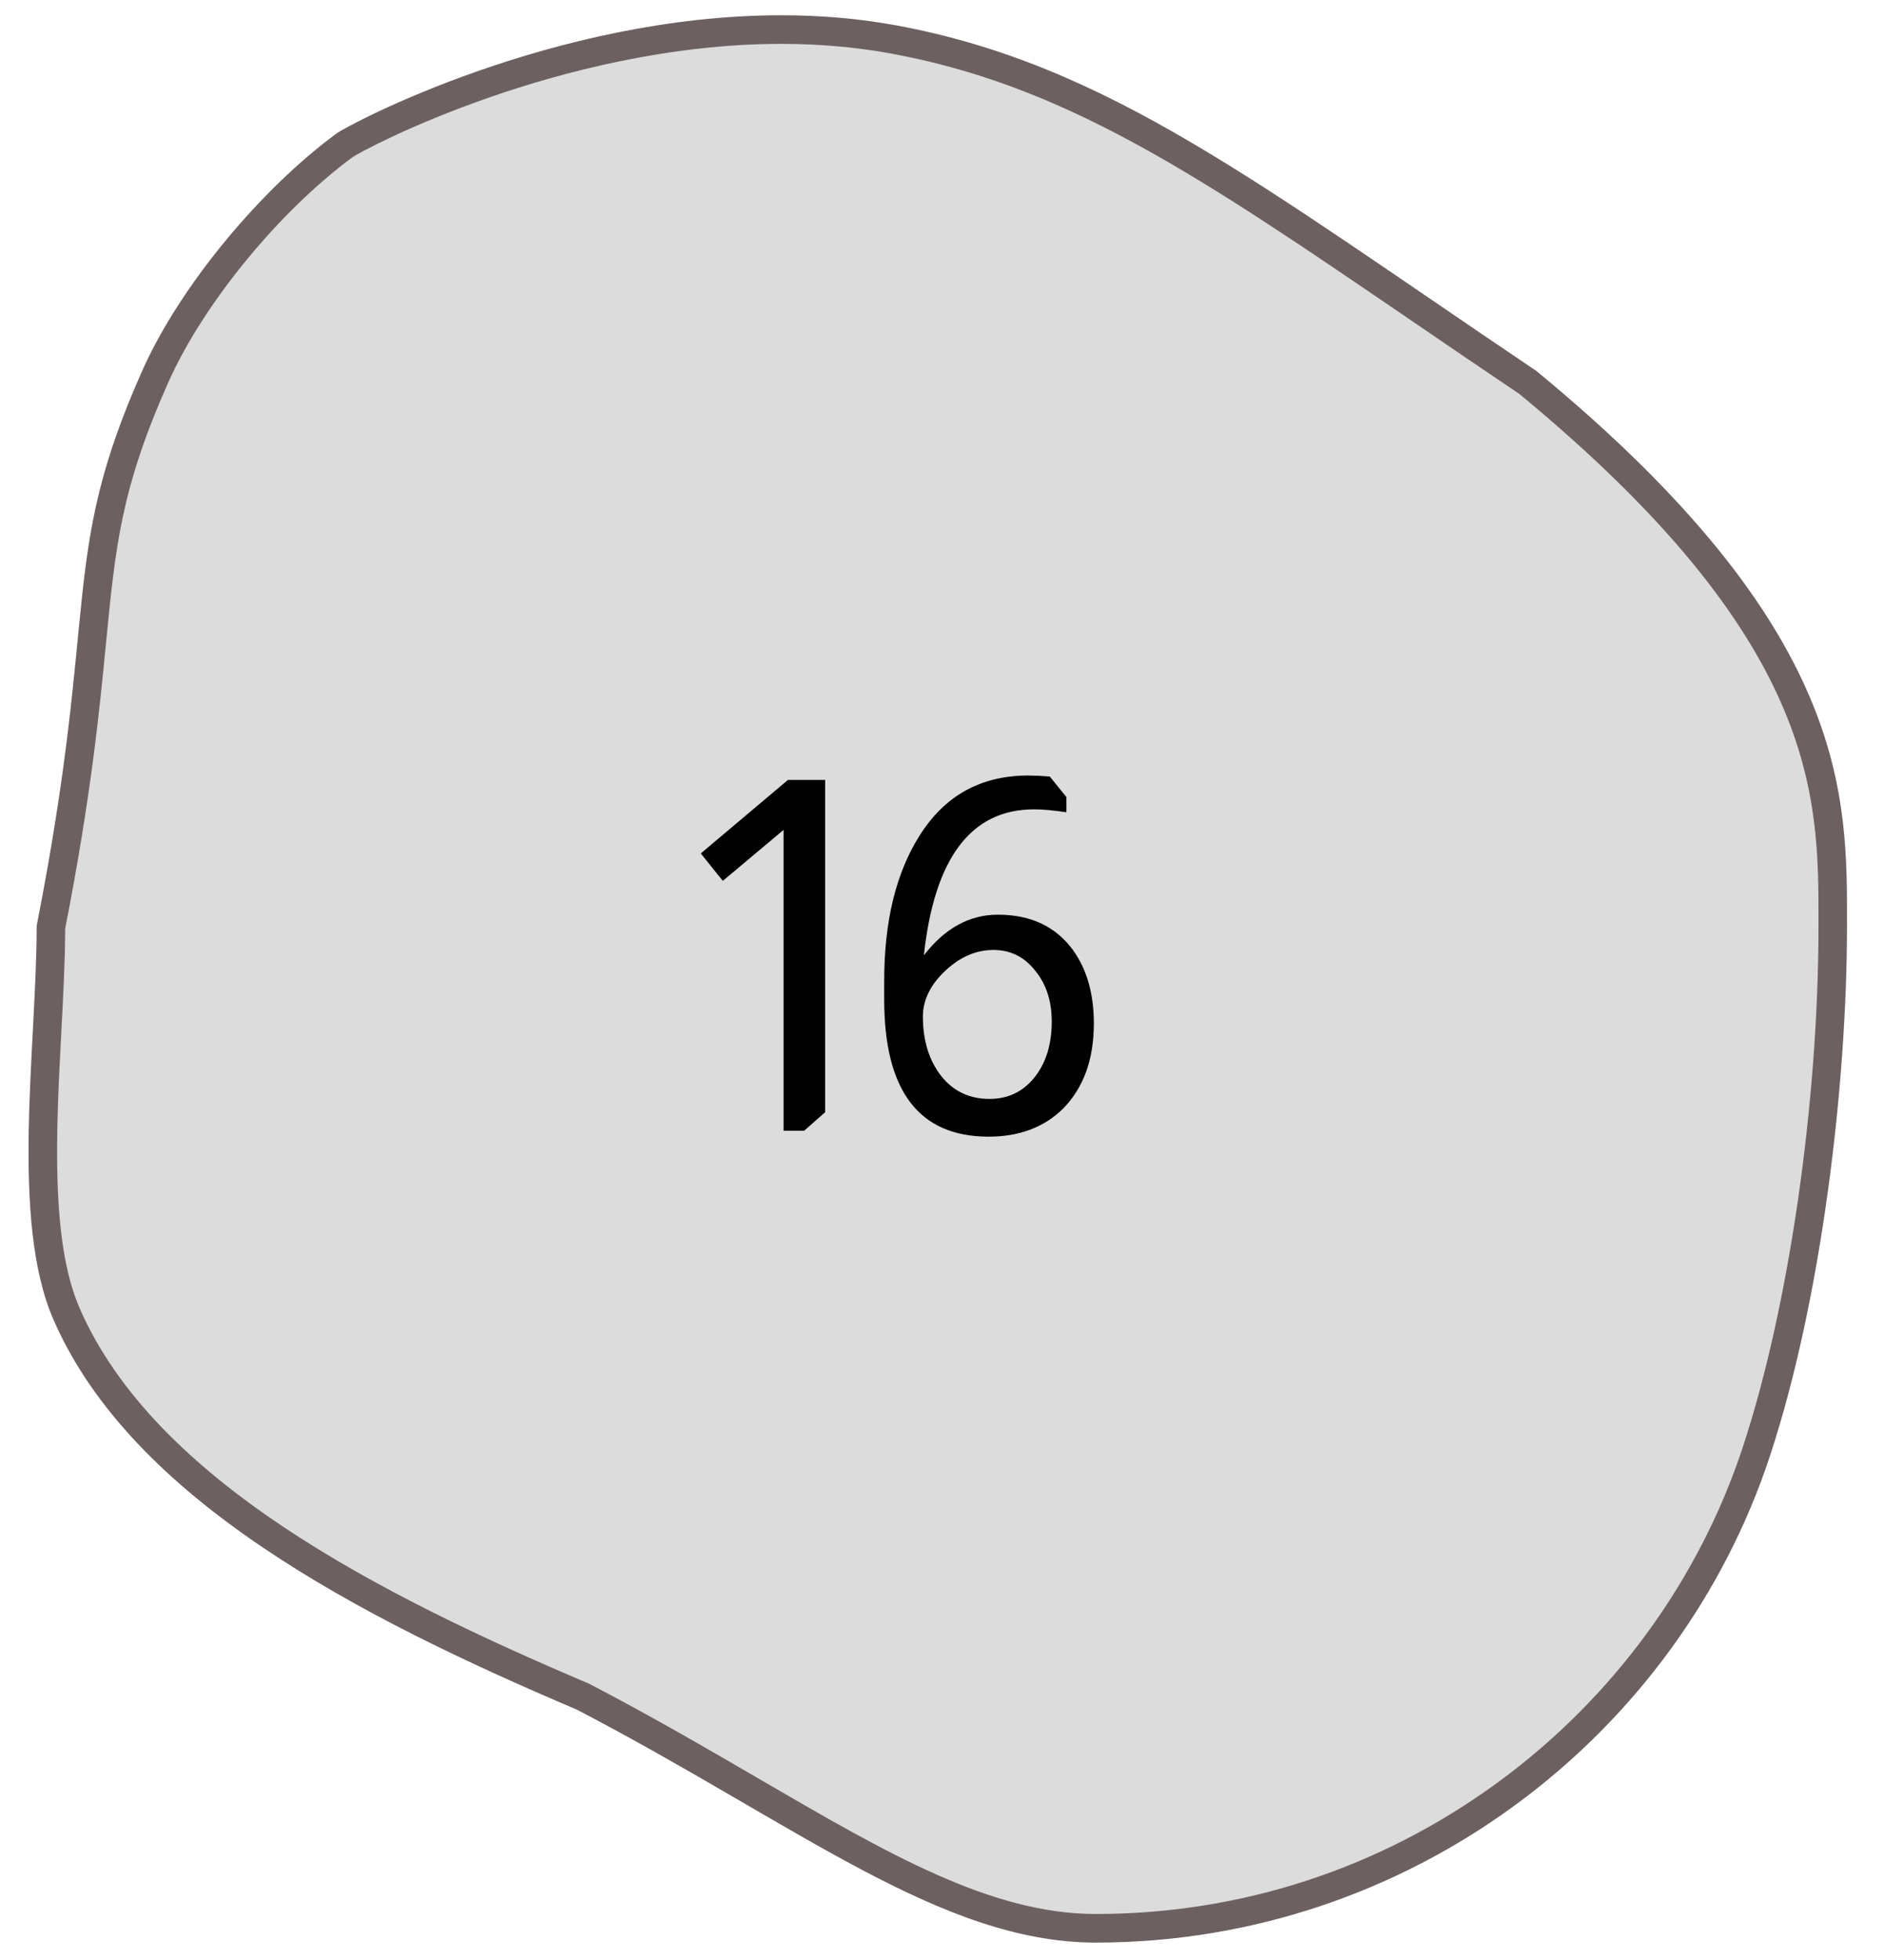 <svg width="50" height="52" viewBox="0 0 50 52" fill="none" xmlns="http://www.w3.org/2000/svg">
<path d="M29.084 51.158C26.203 51.158 23.436 49.548 19.932 47.51C18.543 46.701 17.106 45.865 15.483 45.02L15.47 45.013L15.456 45.007C9.835 42.62 3.814 39.549 1.768 34.864C0.952 32.998 1.11 30.002 1.25 27.358C1.301 26.376 1.35 25.448 1.352 24.601C2.042 21.085 2.262 18.821 2.44 17.001C2.691 14.419 2.843 12.86 4.119 9.995C5.068 7.857 7.137 5.332 9.149 3.852C9.254 3.776 10.632 3.003 12.845 2.231C14.739 1.571 17.645 0.784 20.733 0.784C21.771 0.784 22.778 0.873 23.726 1.049C25.964 1.463 28.015 2.223 30.375 3.513C32.577 4.716 34.839 6.26 37.703 8.214C38.606 8.83 39.539 9.467 40.546 10.145C44.155 13.117 46.476 15.867 47.642 18.551C48.641 20.849 48.641 22.746 48.64 24.42L48.64 24.564C48.64 29.294 47.846 34.762 46.618 38.494C46.023 40.304 45.146 42.009 44.009 43.562C42.887 45.095 41.54 46.444 40.004 47.572C38.45 48.714 36.741 49.601 34.923 50.21C33.042 50.839 31.077 51.158 29.084 51.158Z" fill="#DCDCDC"/>
<path d="M20.733 1.164C17.726 1.164 14.89 1.926 13.041 2.566C10.881 3.312 9.514 4.066 9.366 4.163C7.404 5.608 5.389 8.068 4.464 10.15C3.214 12.959 3.064 14.494 2.816 17.038C2.639 18.86 2.418 21.125 1.73 24.638C1.727 25.485 1.679 26.405 1.628 27.378C1.49 29.98 1.335 32.928 2.115 34.711C4.107 39.275 10.052 42.3 15.603 44.657L15.631 44.669L15.657 44.682C17.288 45.532 18.729 46.37 20.122 47.181C23.576 49.191 26.305 50.779 29.083 50.779C32.953 50.779 36.652 49.564 39.781 47.266C41.285 46.161 42.605 44.839 43.704 43.337C44.817 41.816 45.676 40.147 46.259 38.375C47.475 34.678 48.261 29.257 48.261 24.564L48.261 24.42C48.263 21.114 48.265 17 40.32 10.45C39.318 9.776 38.389 9.142 37.49 8.528C34.635 6.58 32.379 5.041 30.194 3.846C27.87 2.576 25.854 1.829 23.658 1.422C22.732 1.251 21.748 1.164 20.733 1.164ZM20.733 0.405C21.745 0.405 22.772 0.486 23.795 0.675C29.413 1.715 33.391 4.873 40.772 9.84C49.138 16.726 49.018 21.136 49.018 24.564C49.018 28.806 48.336 34.486 46.978 38.613C44.52 46.089 37.4 51.538 29.083 51.538C24.957 51.538 21.132 48.391 15.308 45.357C9.485 42.884 3.503 39.783 1.421 35.016C0.263 32.366 0.973 27.761 0.973 24.564C2.653 16.021 1.561 14.809 3.773 9.84C4.779 7.576 6.934 5.01 8.925 3.546C9.276 3.287 14.718 0.405 20.733 0.405Z" fill="#6D6060"/>
<path d="M21.9 20.692V29.506L21.341 30H20.795V22.018L19.183 23.37L18.598 22.642L20.912 20.692H21.9ZM24.519 25.346C25.074 24.627 25.728 24.267 26.482 24.267C27.358 24.267 28.025 24.583 28.484 25.216C28.848 25.727 29.03 26.373 29.03 27.153C29.03 28.106 28.757 28.86 28.211 29.415C27.709 29.909 27.05 30.156 26.235 30.156C24.389 30.156 23.466 28.943 23.466 26.516V26.022C23.466 24.445 23.778 23.162 24.402 22.174C25.07 21.108 26.032 20.575 27.288 20.575C27.444 20.575 27.635 20.584 27.86 20.601L28.302 21.147V21.55C27.956 21.498 27.67 21.472 27.444 21.472C25.772 21.472 24.797 22.763 24.519 25.346ZM27.912 27.101C27.912 26.555 27.765 26.104 27.47 25.749C27.184 25.385 26.816 25.203 26.365 25.203C25.88 25.203 25.434 25.407 25.026 25.814C24.671 26.169 24.493 26.555 24.493 26.971C24.493 27.612 24.658 28.141 24.987 28.557C25.308 28.956 25.733 29.155 26.261 29.155C26.747 29.155 27.141 28.969 27.444 28.596C27.756 28.215 27.912 27.716 27.912 27.101Z" fill="black"/>
</svg>
